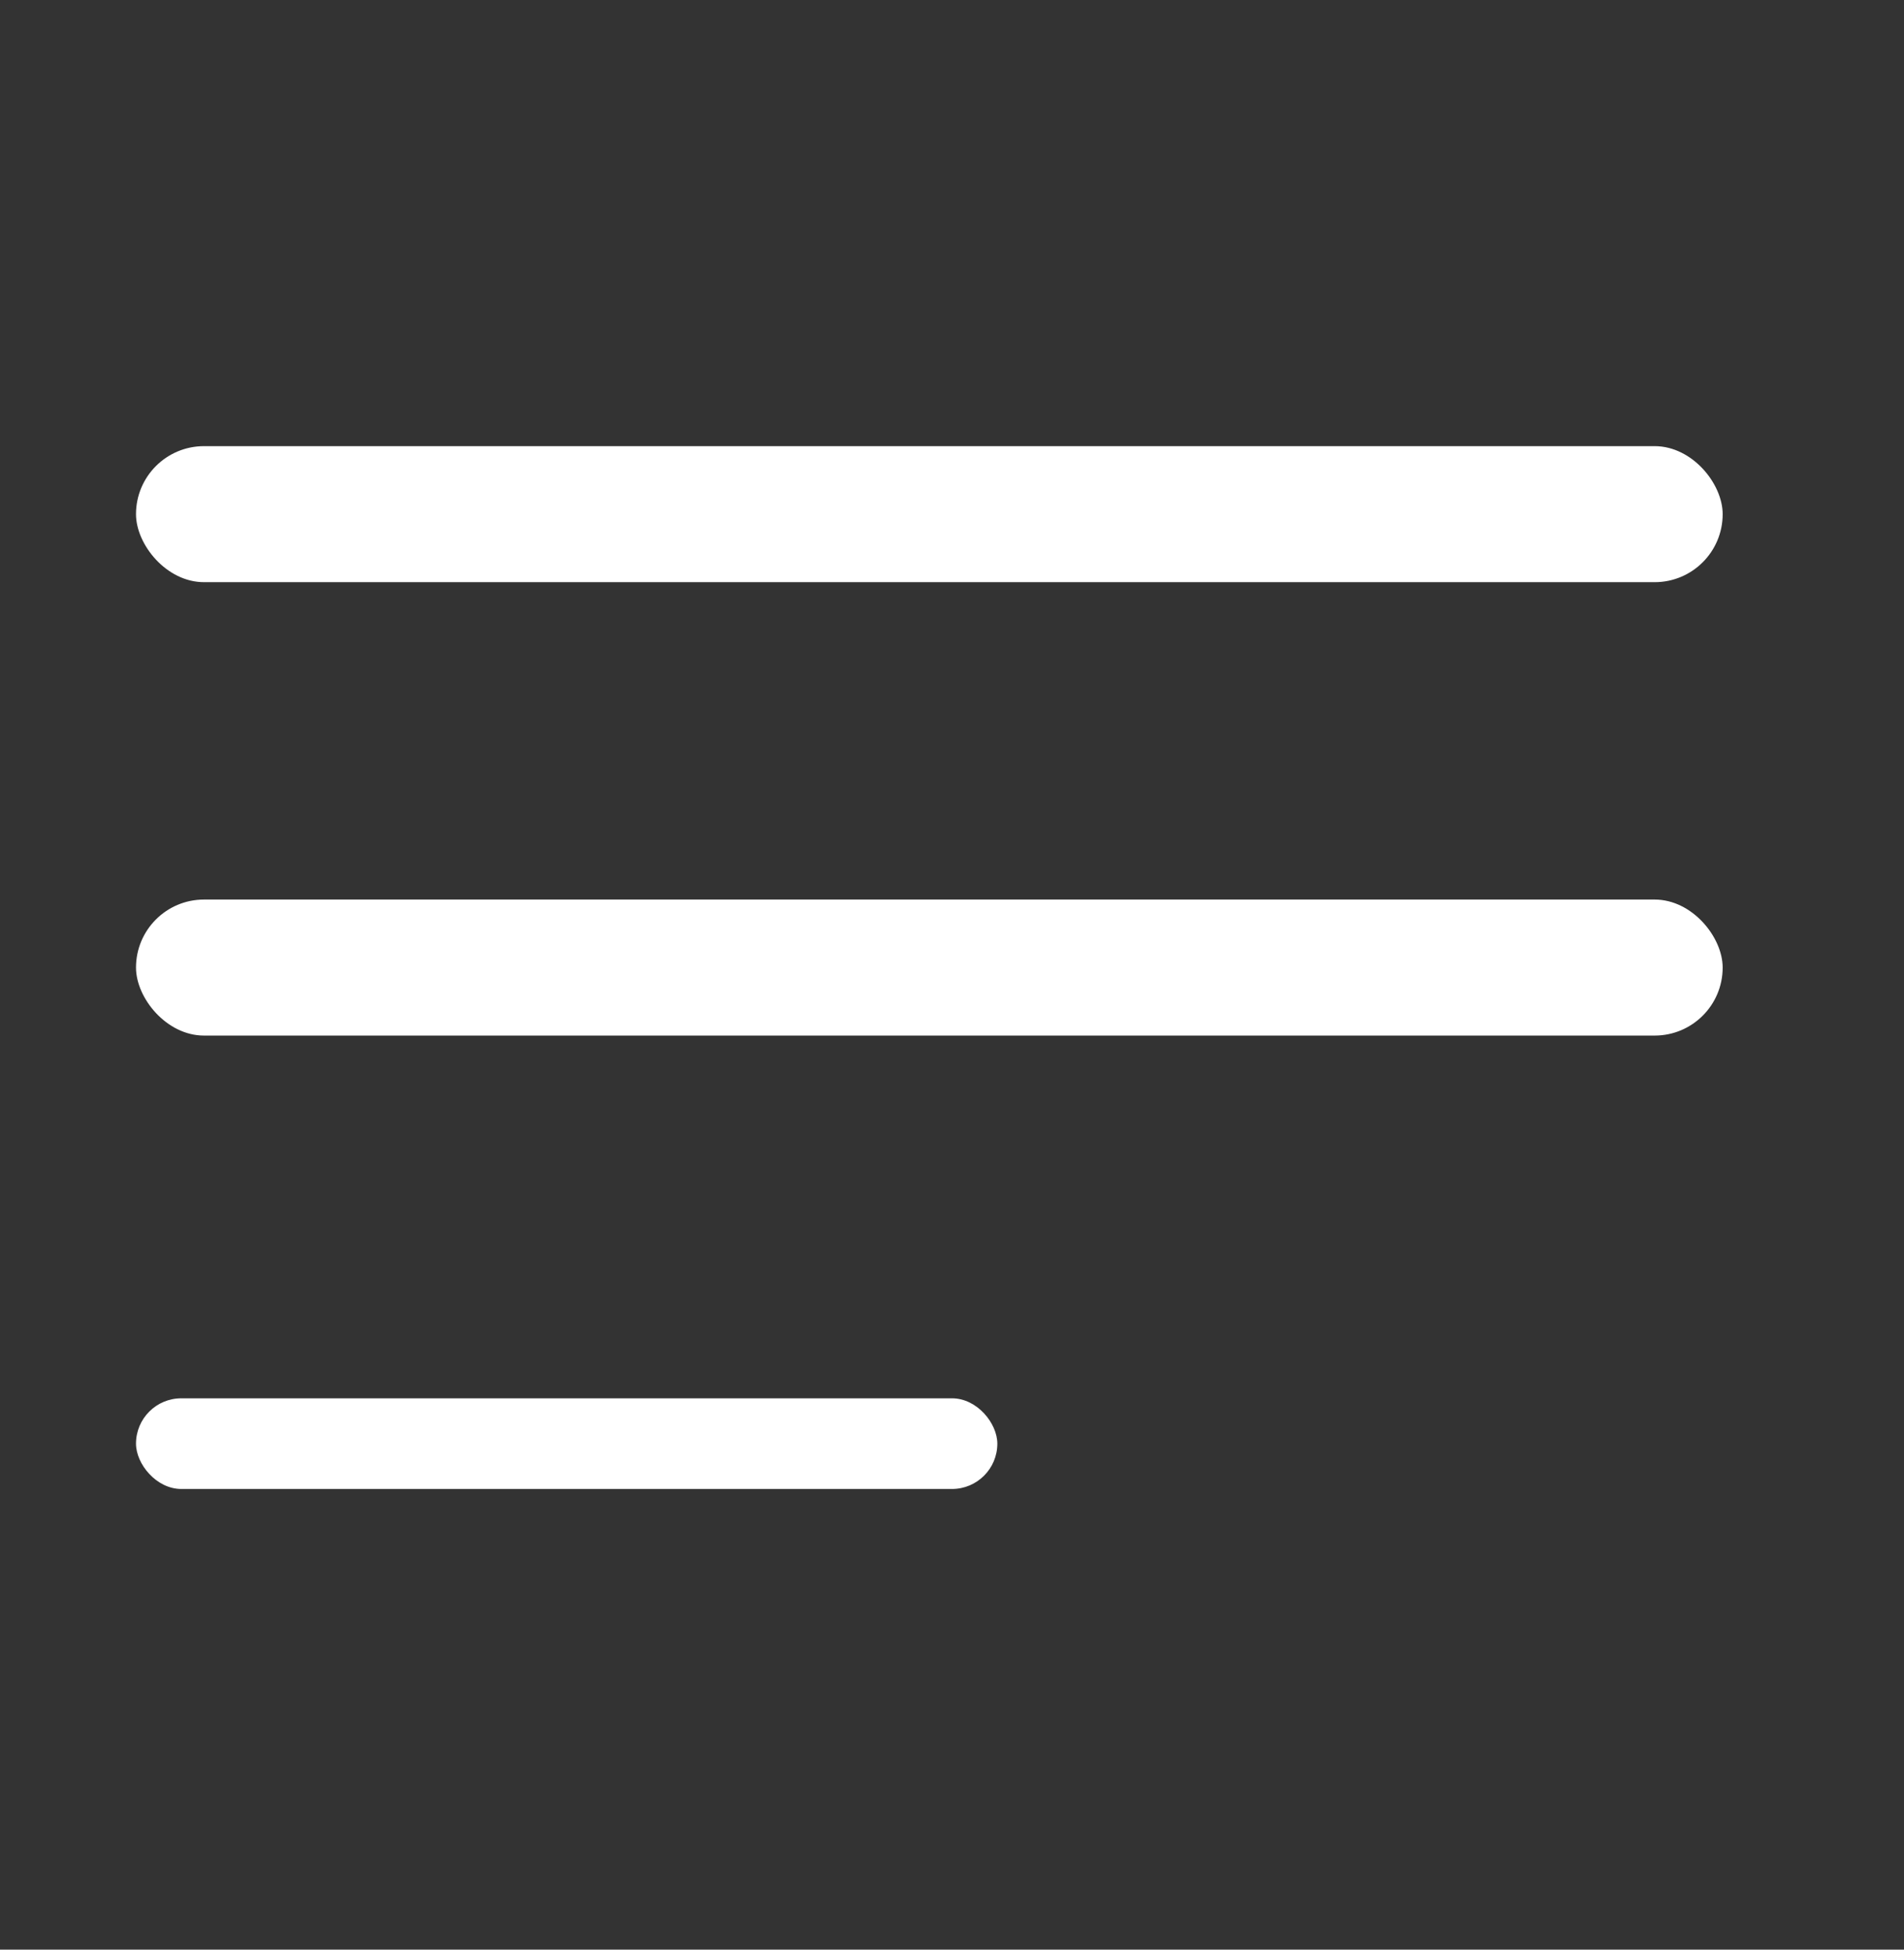<svg width="42" height="43" viewBox="0 0 42 43" fill="none" xmlns="http://www.w3.org/2000/svg">
<rect x="0" y="0" width="42" height="43" fill="#333333" stroke="none"/>
<rect x="3" y="9.84" width="35" height="3" rx="1.5" fill="white"/>
<rect x="3" y="19.84" width="35" height="3" rx="1.5" fill="white"/>
<rect x="3" y="30.84" width="19" height="2" rx="1" fill="white"/>
</svg>
